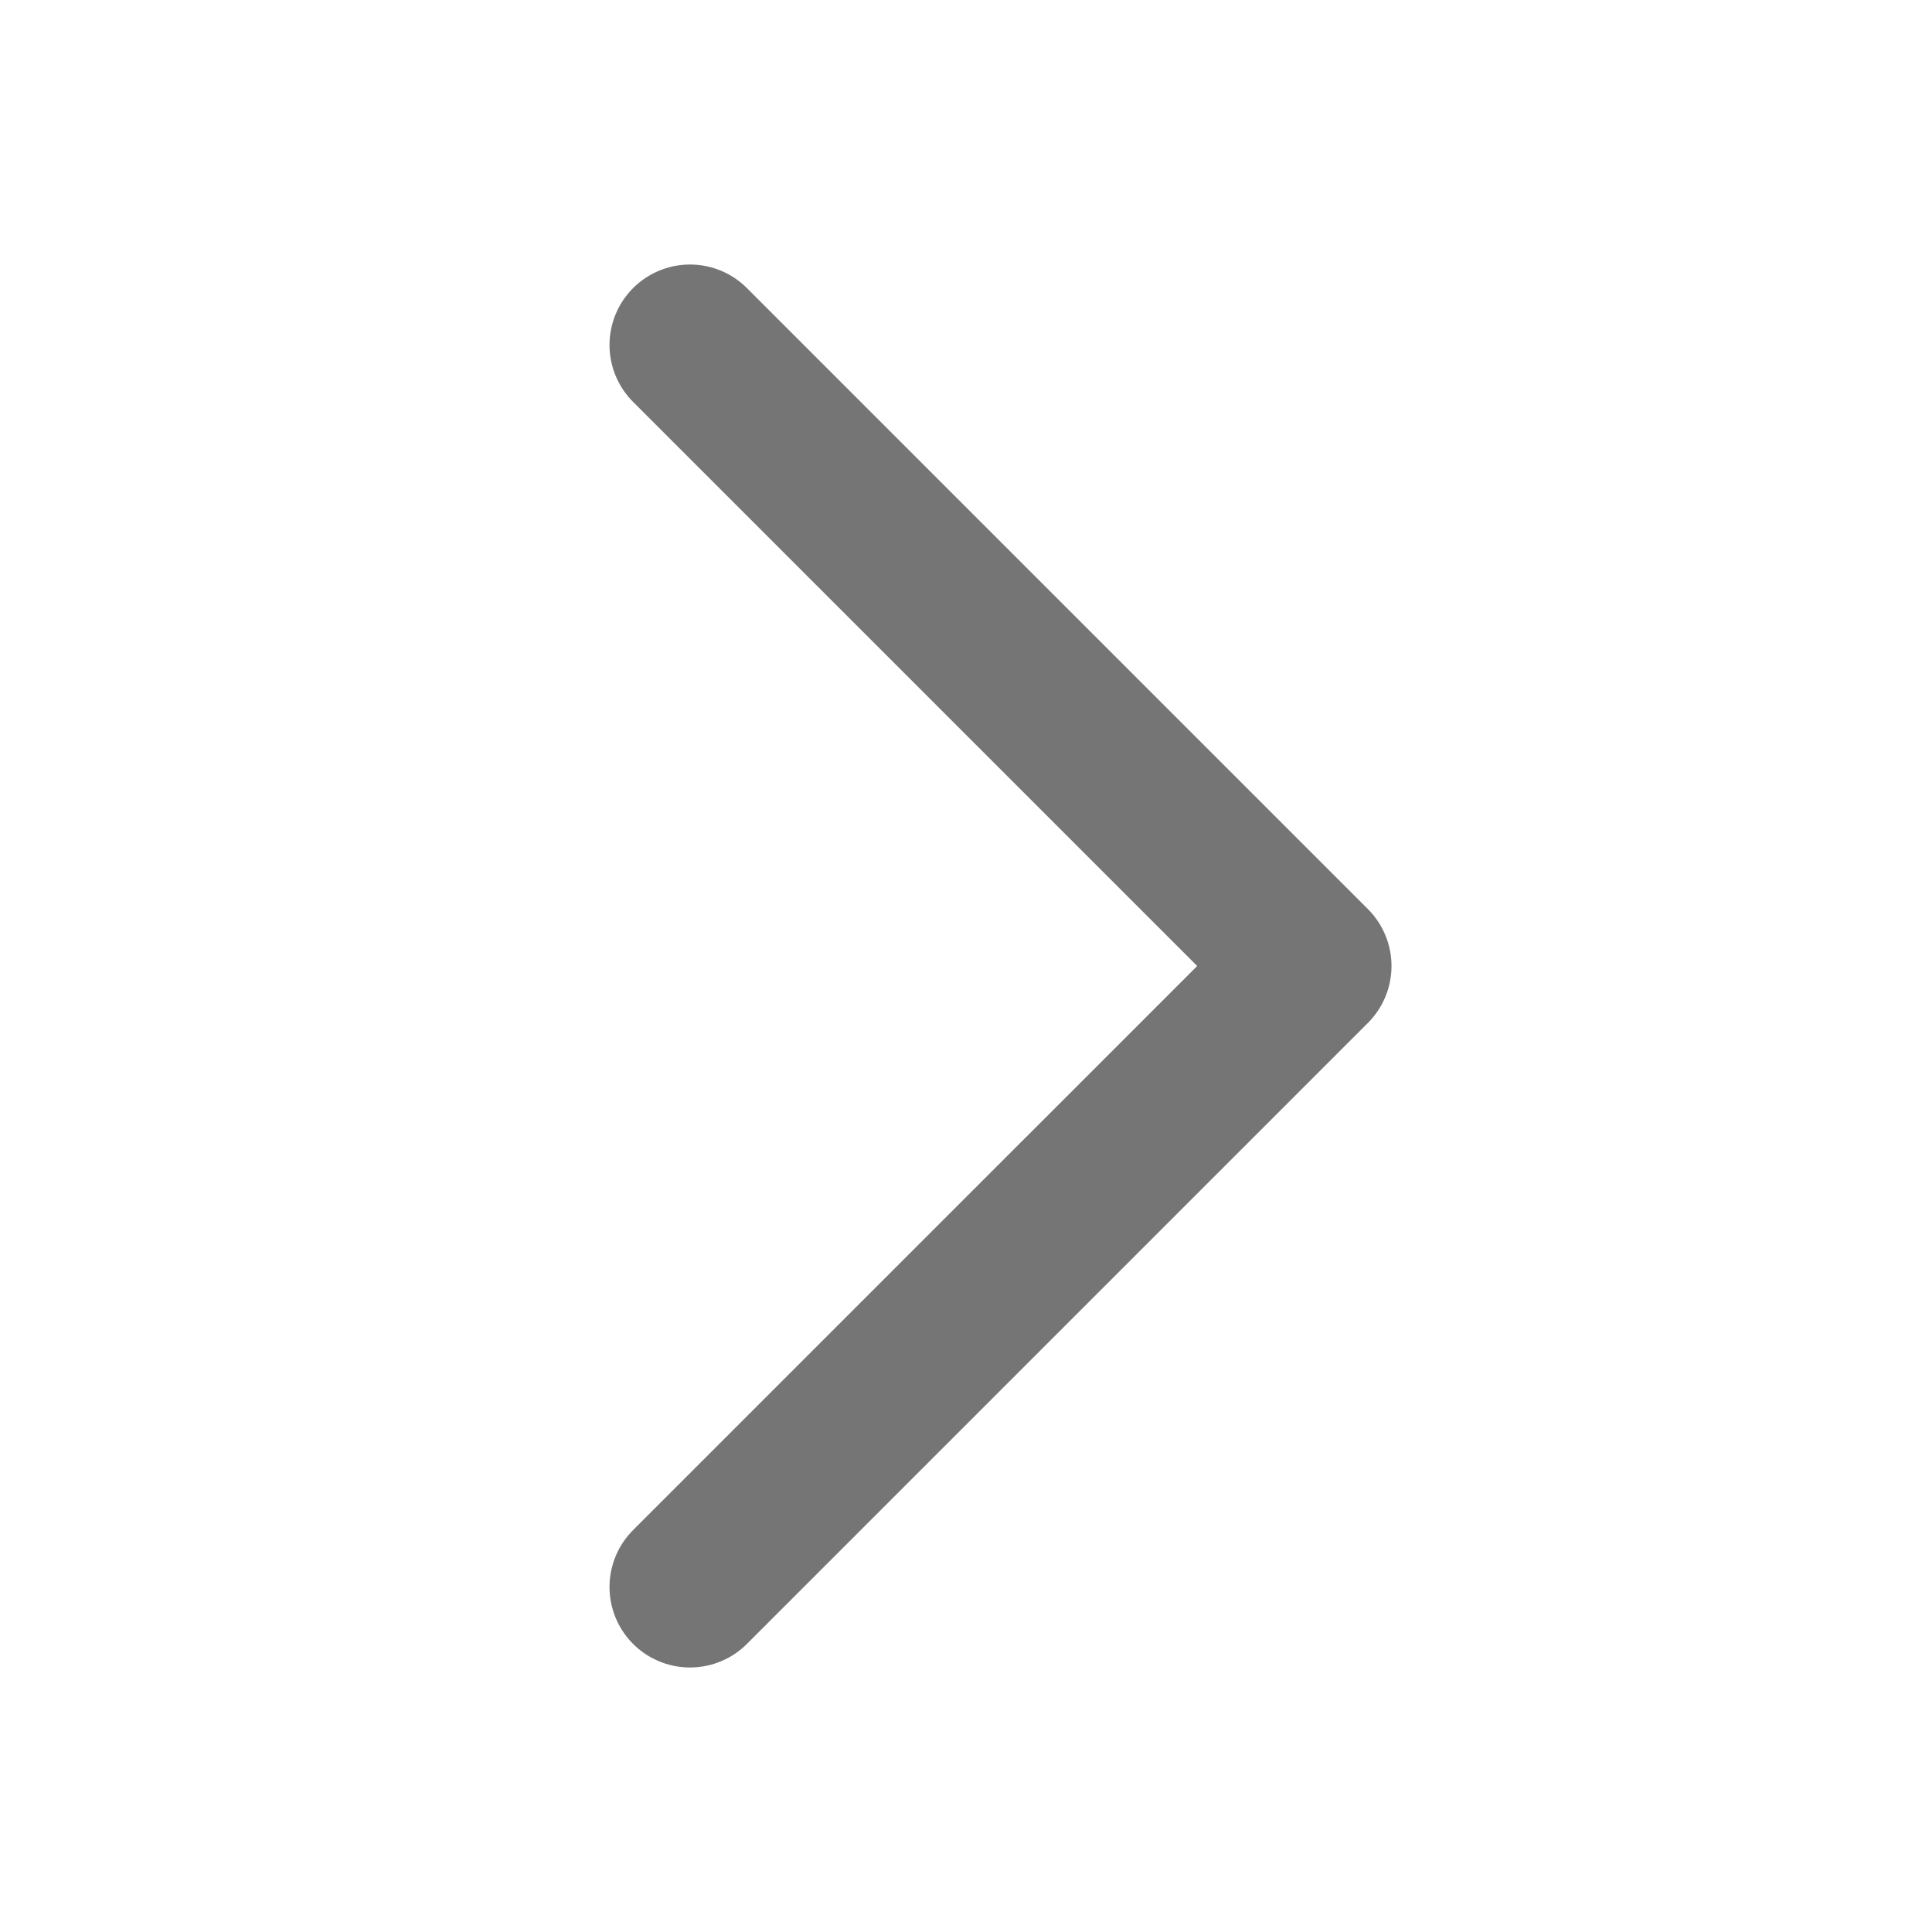 <svg width="28" height="28" viewBox="0 0 28 28" fill="none" xmlns="http://www.w3.org/2000/svg">
<path d="M10 23L19 14L10 5" stroke="#757575" stroke-width="2.333" stroke-linecap="round" stroke-linejoin="round"/>
</svg>
